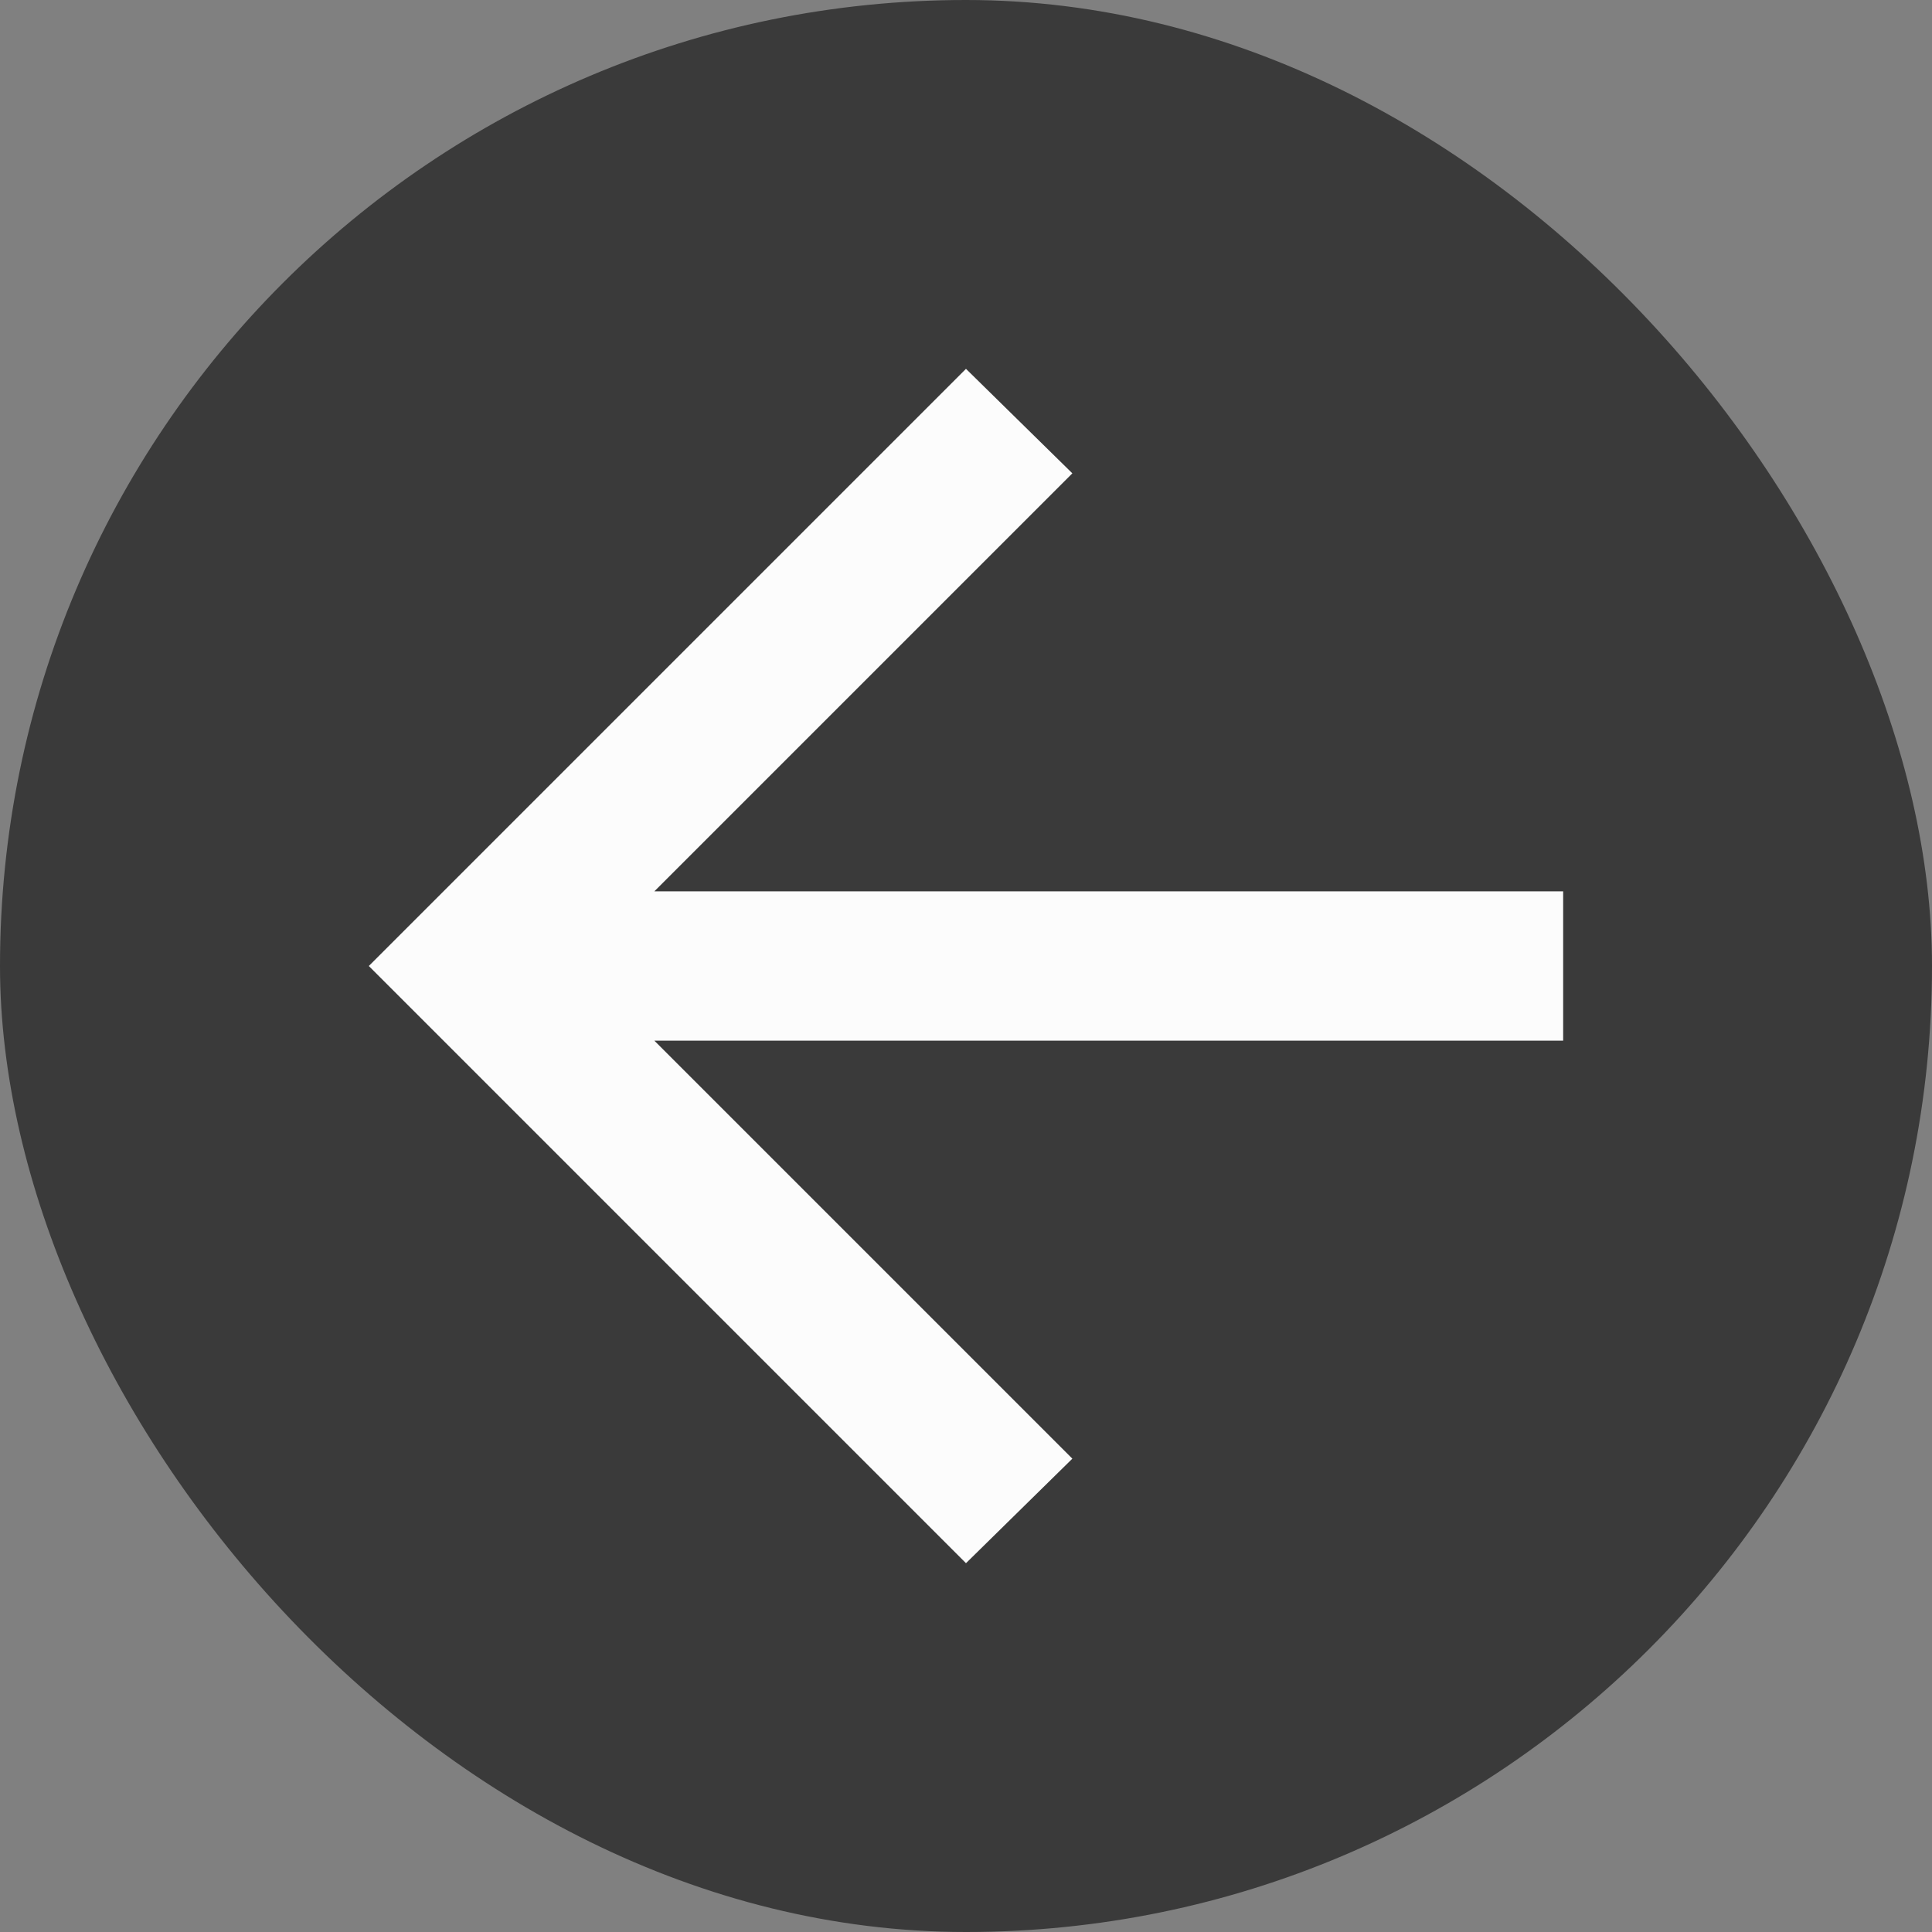 <svg width="80" height="80" viewBox="0 0 80 80" fill="none" xmlns="http://www.w3.org/2000/svg">
<rect x="0" y="0" width="80" height="80" fill="#808080" stroke="none"/>
<rect x="80" y="80" width="80" height="80" rx="40" transform="rotate(-180 80 80)" fill="#3A3A3A"/>
<path d="M39.999 15.273L44.404 19.6L27.095 36.909L64.727 36.909L64.727 43.091L27.095 43.091L44.404 60.4L39.999 64.728L15.272 40L39.999 15.273Z" fill="#FCFCFC"/>
</svg>
